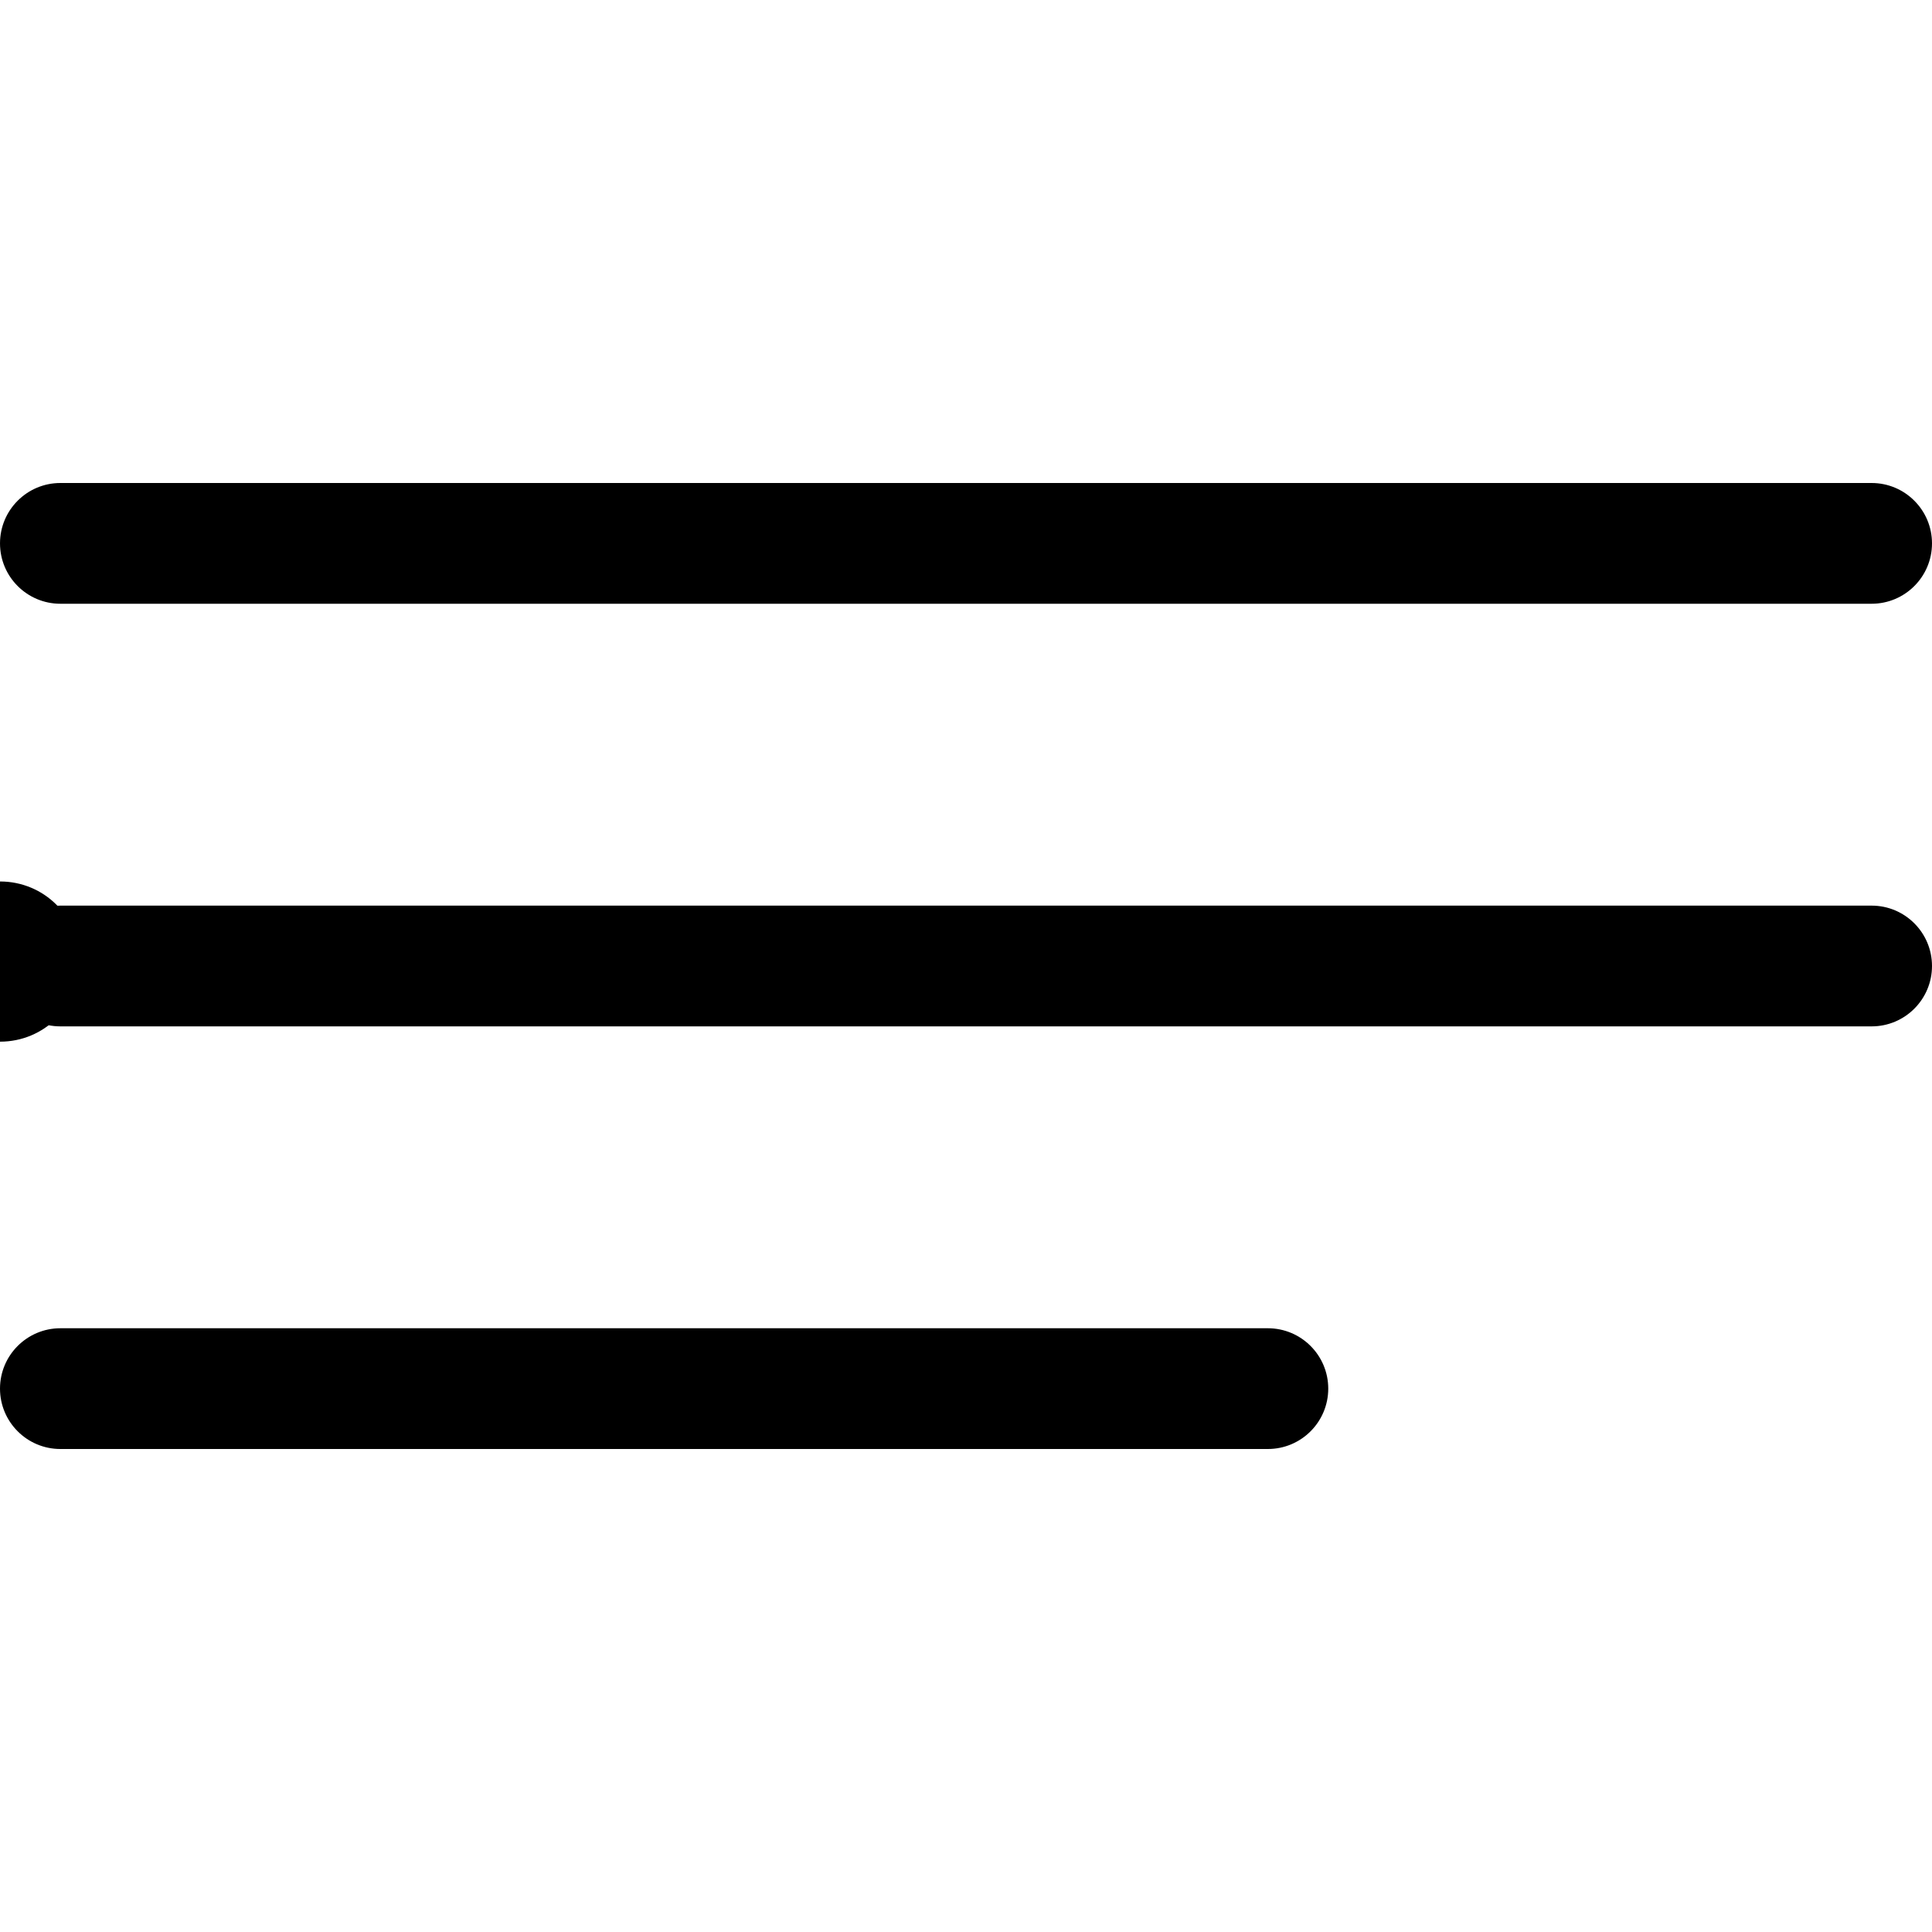 <svg width="24" height="24" viewBox="0 0 24 24" fill="none" xmlns="http://www.w3.org/2000/svg">
                                        <g clip-path="url(#clip0)">
                                            <path d="M23.25 7.5H0.75C0.336 7.5 6.29425e-05 7.164 6.29425e-05 6.75C6.29425e-05 6.336 0.336 6 0.75 6H23.25C23.664 6 24 6.336 24 6.75C24 7.164 23.664 7.5 23.25 7.5Z" fill="black" />
                                            <path d="M0.75 11.25H23.25C23.664 11.25 24 11.586 24 12C24 12.414 23.664 12.75 23.25 12.75H0.75C0.336 12.75 6.29425e-05 12.414 6.29425e-05 12C6.29425e-05 11.586 0.336 11.25 0.75 11.25Z" fill="black" />
                                            <path d="M-2 11.95V11.94C-2 11.39 -1.56 10.95 -1.01 10.95H0C0.55 10.95 0.99 11.39 0.99 11.94V11.95C0.99 12.5 0.55 12.94 0 12.94H-1.01C-1.56 12.94 -2 12.5 -2 11.95Z" fill="black" />
                                            <path d="M0.75 16.5H15.75C16.164 16.5 16.5 16.836 16.5 17.25C16.5 17.664 16.164 18 15.75 18H0.75C0.336 18 5.34058e-05 17.664 5.34058e-05 17.25C-9.53674e-06 16.836 0.336 16.5 0.75 16.5Z" fill="black" />
                                        </g>
                                        <defs>
                                            <clipPath id="clip0">
                                                <rect width="24" height="24" fill="white" transform="matrix(-1 0 0 1 24 0)" />
                                            </clipPath>
                                        </defs>
                                    </svg>